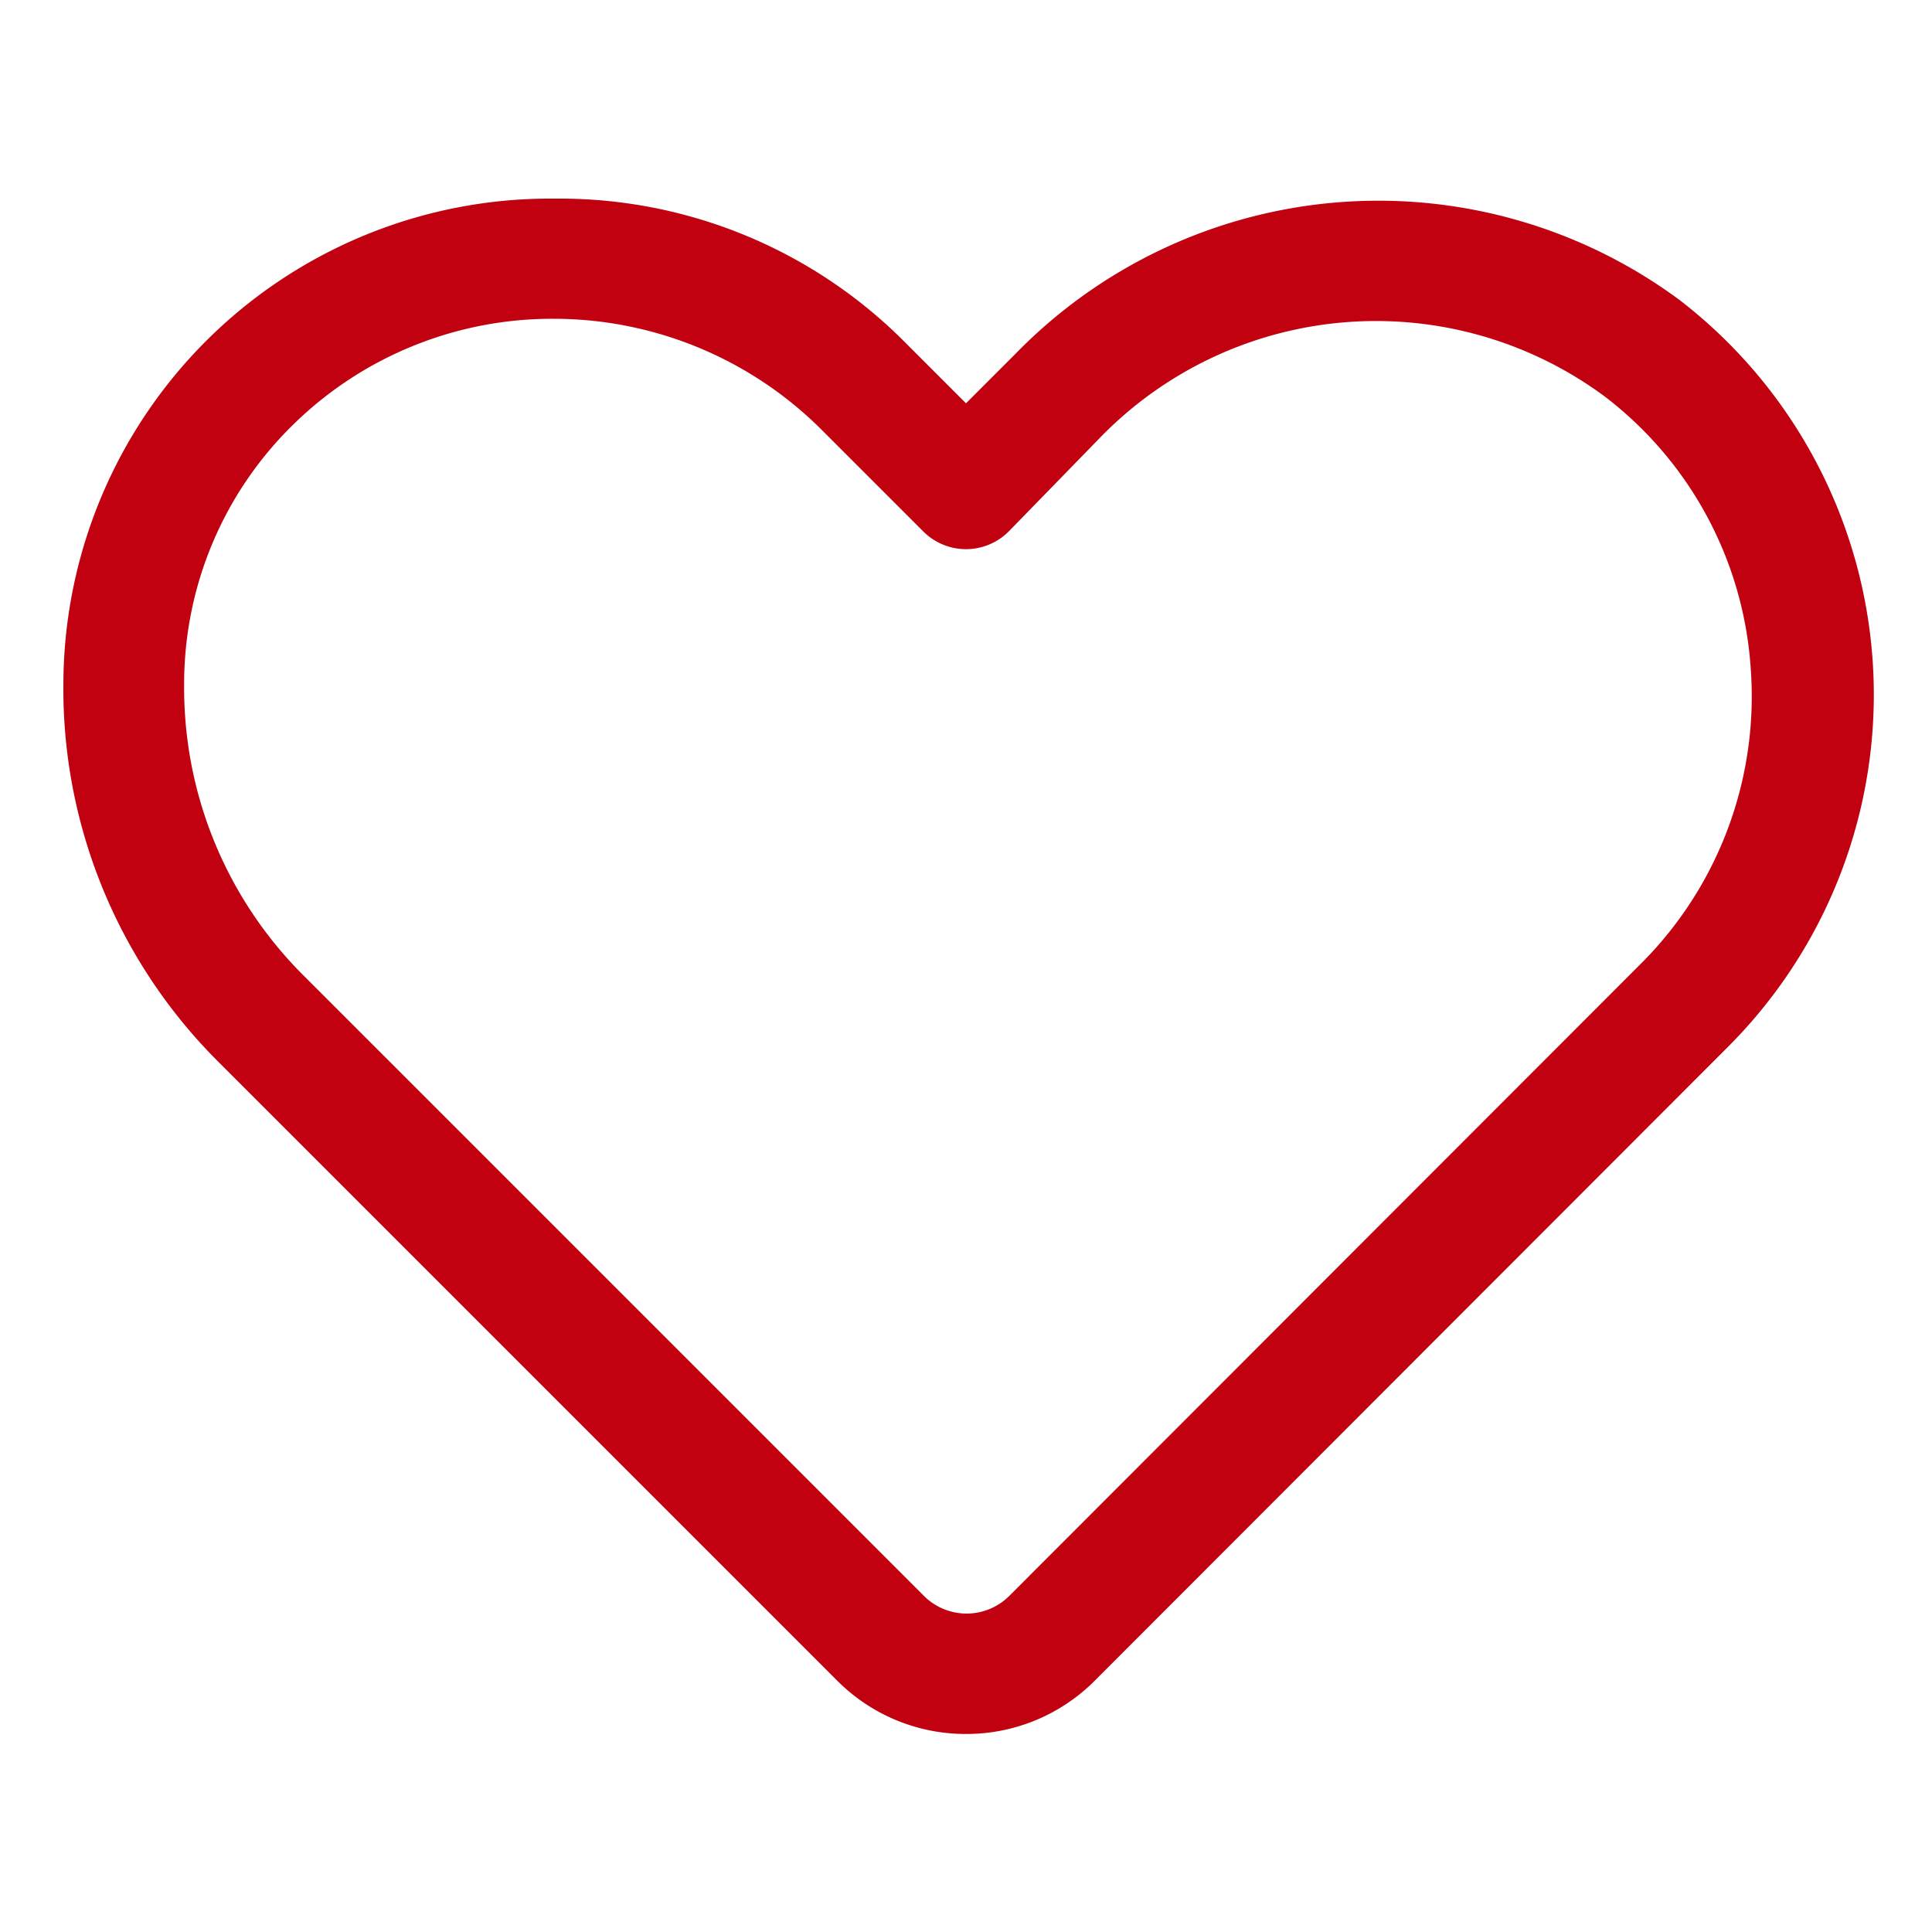 <?xml version="1.0" ?><svg viewBox="0 0 32 32" xmlns="http://www.w3.org/2000/svg"><defs><style>.cls-1{fill:#C10010;}</style></defs><title/><g data-name="Layer 54" id="Layer_54"><path class="cls-1" d="M16,28.72a3,3,0,0,1-2.13-.88L3.57,17.54a8.72,8.72,0,0,1-2.52-6.25,8.06,8.06,0,0,1,8.14-8A8.06,8.06,0,0,1,15,5.68l1,1,.82-.82h0a8.39,8.39,0,0,1,11-.89,8.25,8.25,0,0,1,.81,12.36L18.13,27.84A3,3,0,0,1,16,28.72ZM9.15,5.28A6.12,6.12,0,0,0,4.89,7a6,6,0,0,0-1.84,4.33A6.72,6.72,0,0,0,5,16.13l10.3,10.3a1,1,0,0,0,1.42,0L27.23,15.91A6.25,6.25,0,0,0,29,11.11a6.18,6.18,0,0,0-2.43-4.55,6.37,6.37,0,0,0-8.37.71L16.71,8.8a1,1,0,0,1-1.42,0l-1.7-1.7a6.28,6.28,0,0,0-4.4-1.82Z"/></g></svg>
